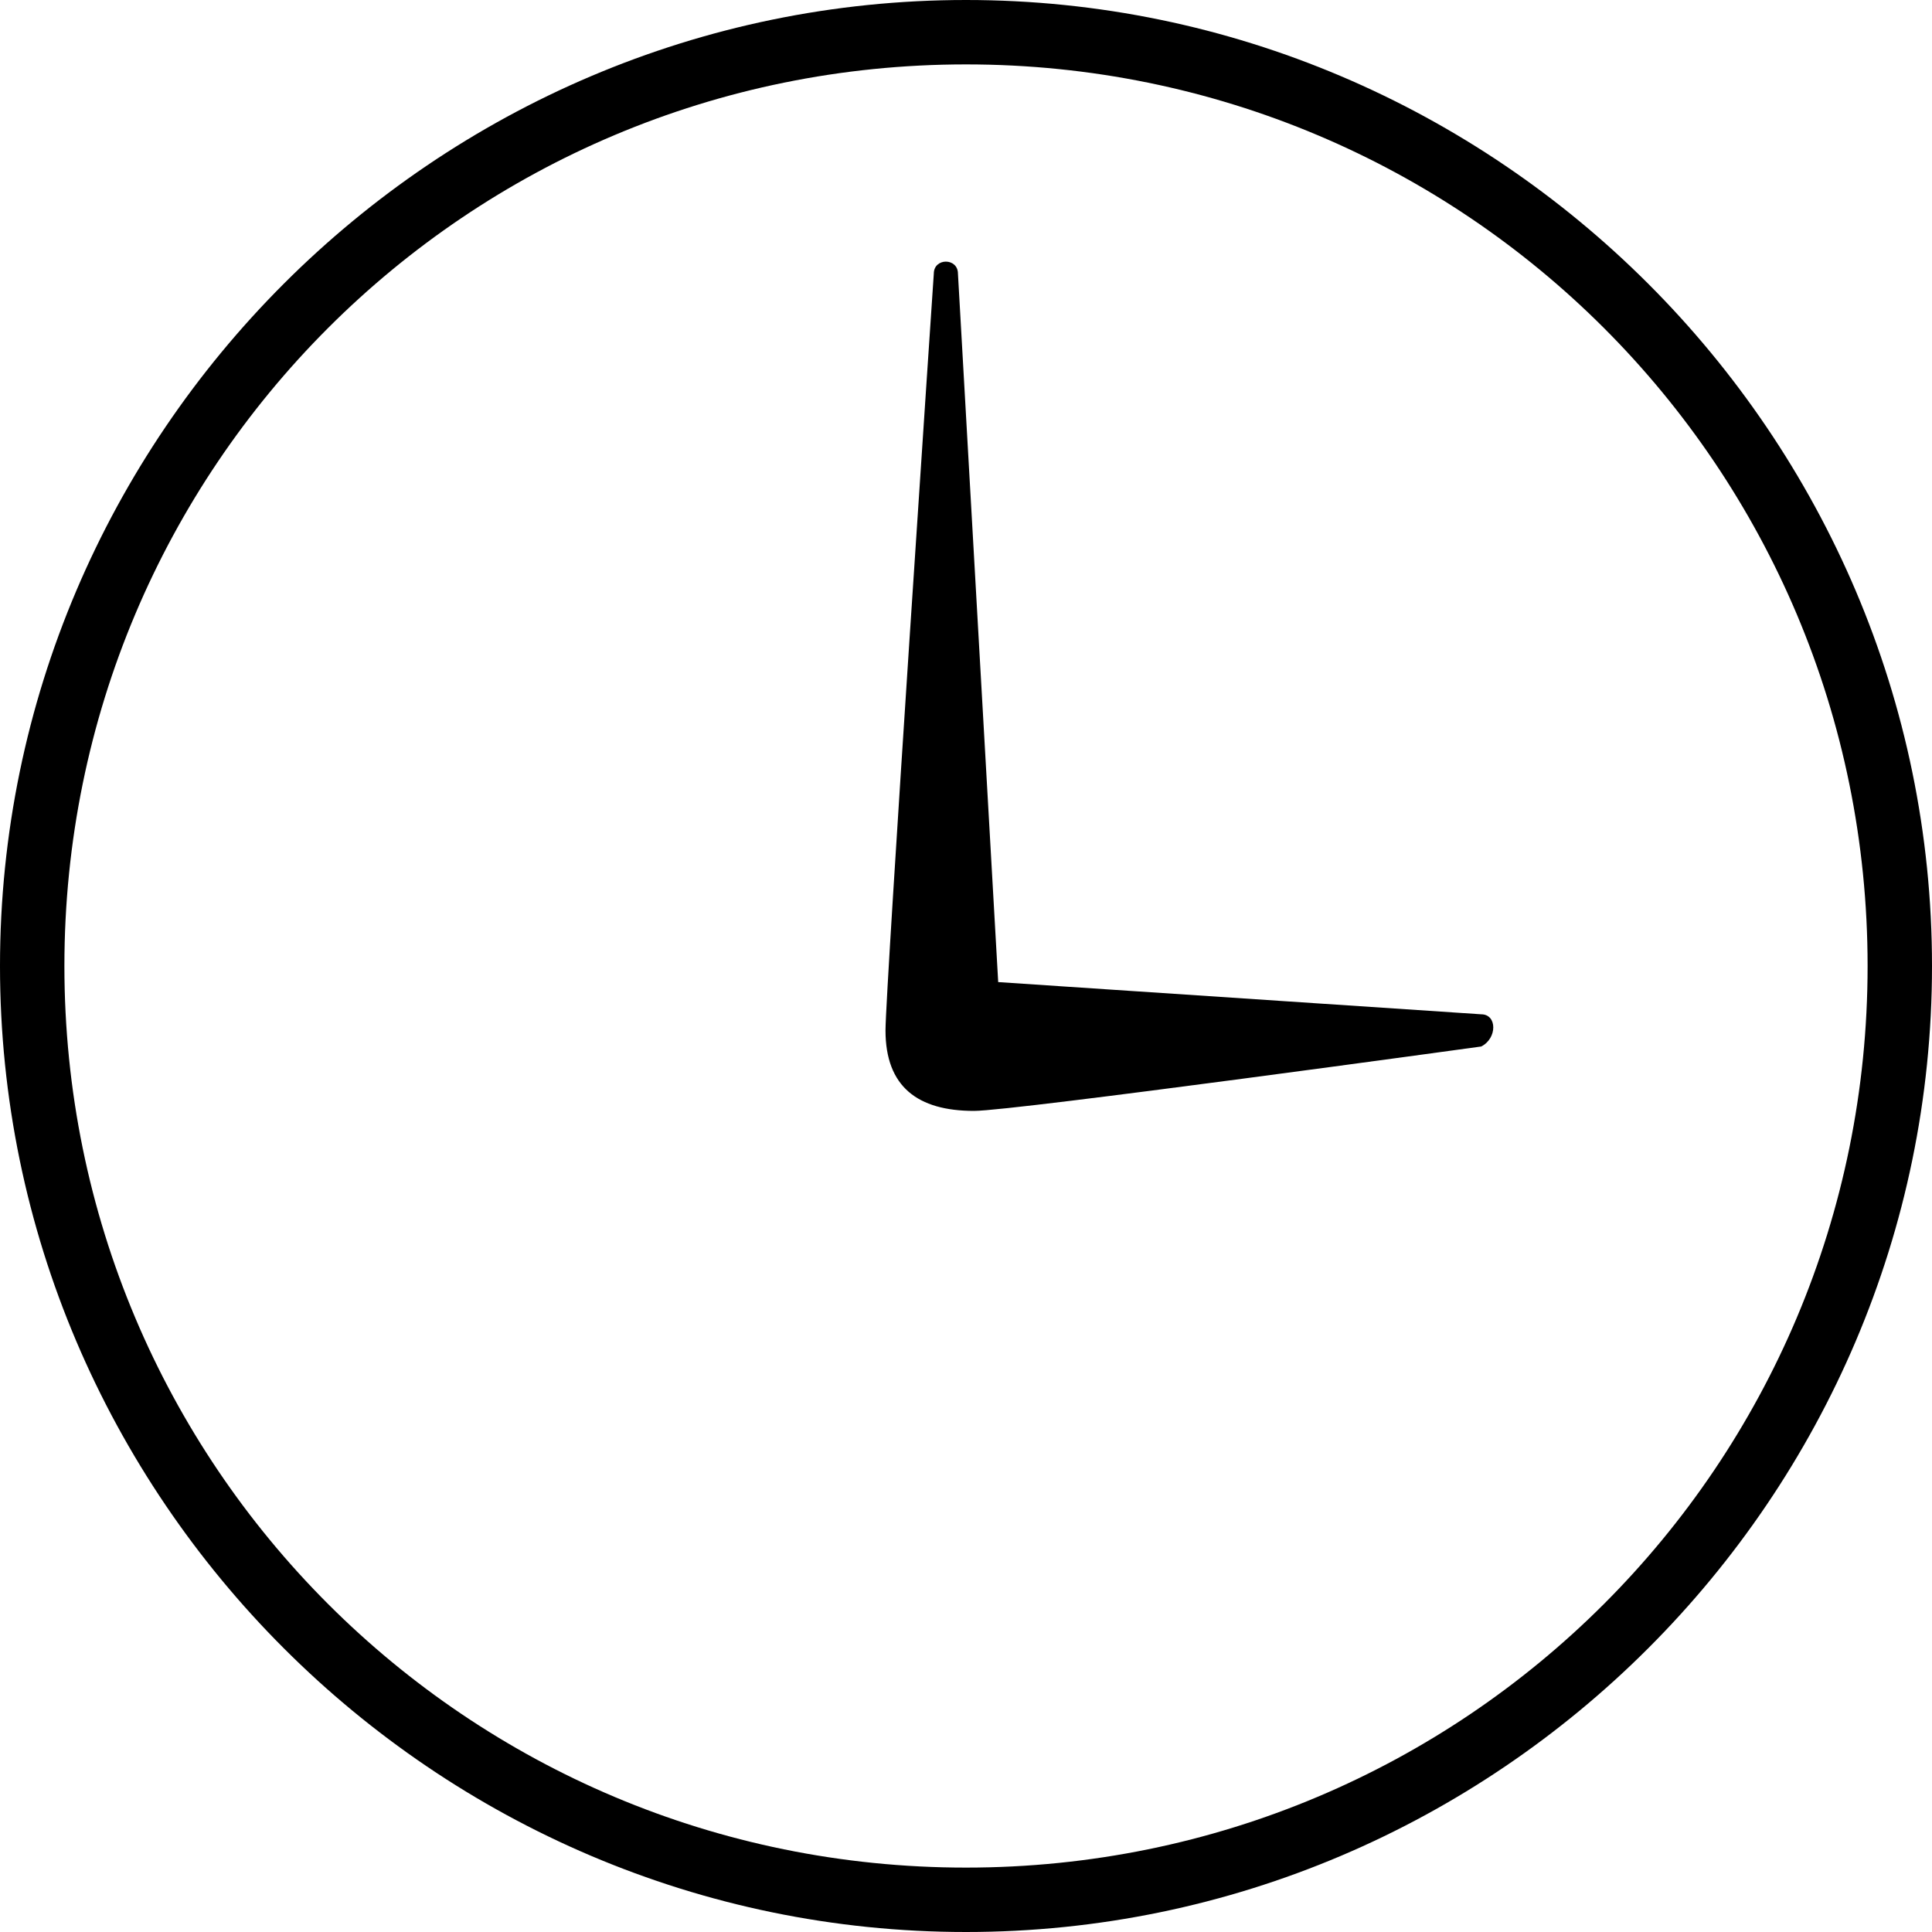 <svg version="1.1" id="Layer_1" xmlns="http://www.w3.org/2000/svg" xmlns:xlink="http://www.w3.org/1999/xlink" x="0px" y="0px"
	 viewBox="0 0 24 24" style="enable-background:new 0 0 24 24;" xml:space="preserve">
<path d="M12,0.8c6.2,0,11.2,5,11.2,11.2s-5,11.2-11.2,11.2S0.8,18.2,0.8,12S5.8,0.8,12,0.8z M12,0C5.4,0,0,5.4,0,12s5.4,12,12,12
	s12-5.4,12-12S18.6,0,12,0z M18.4,12.6c0.2,0,0.2,0.3,0,0.4c0,0-5.8,0.8-6.3,0.8c-0.7,0-1.1-0.3-1.1-1c0-0.5,0.6-9.4,0.6-9.4
	c0-0.2,0.3-0.2,0.3,0l0.5,8.8L18.4,12.6z"/>
</svg>
